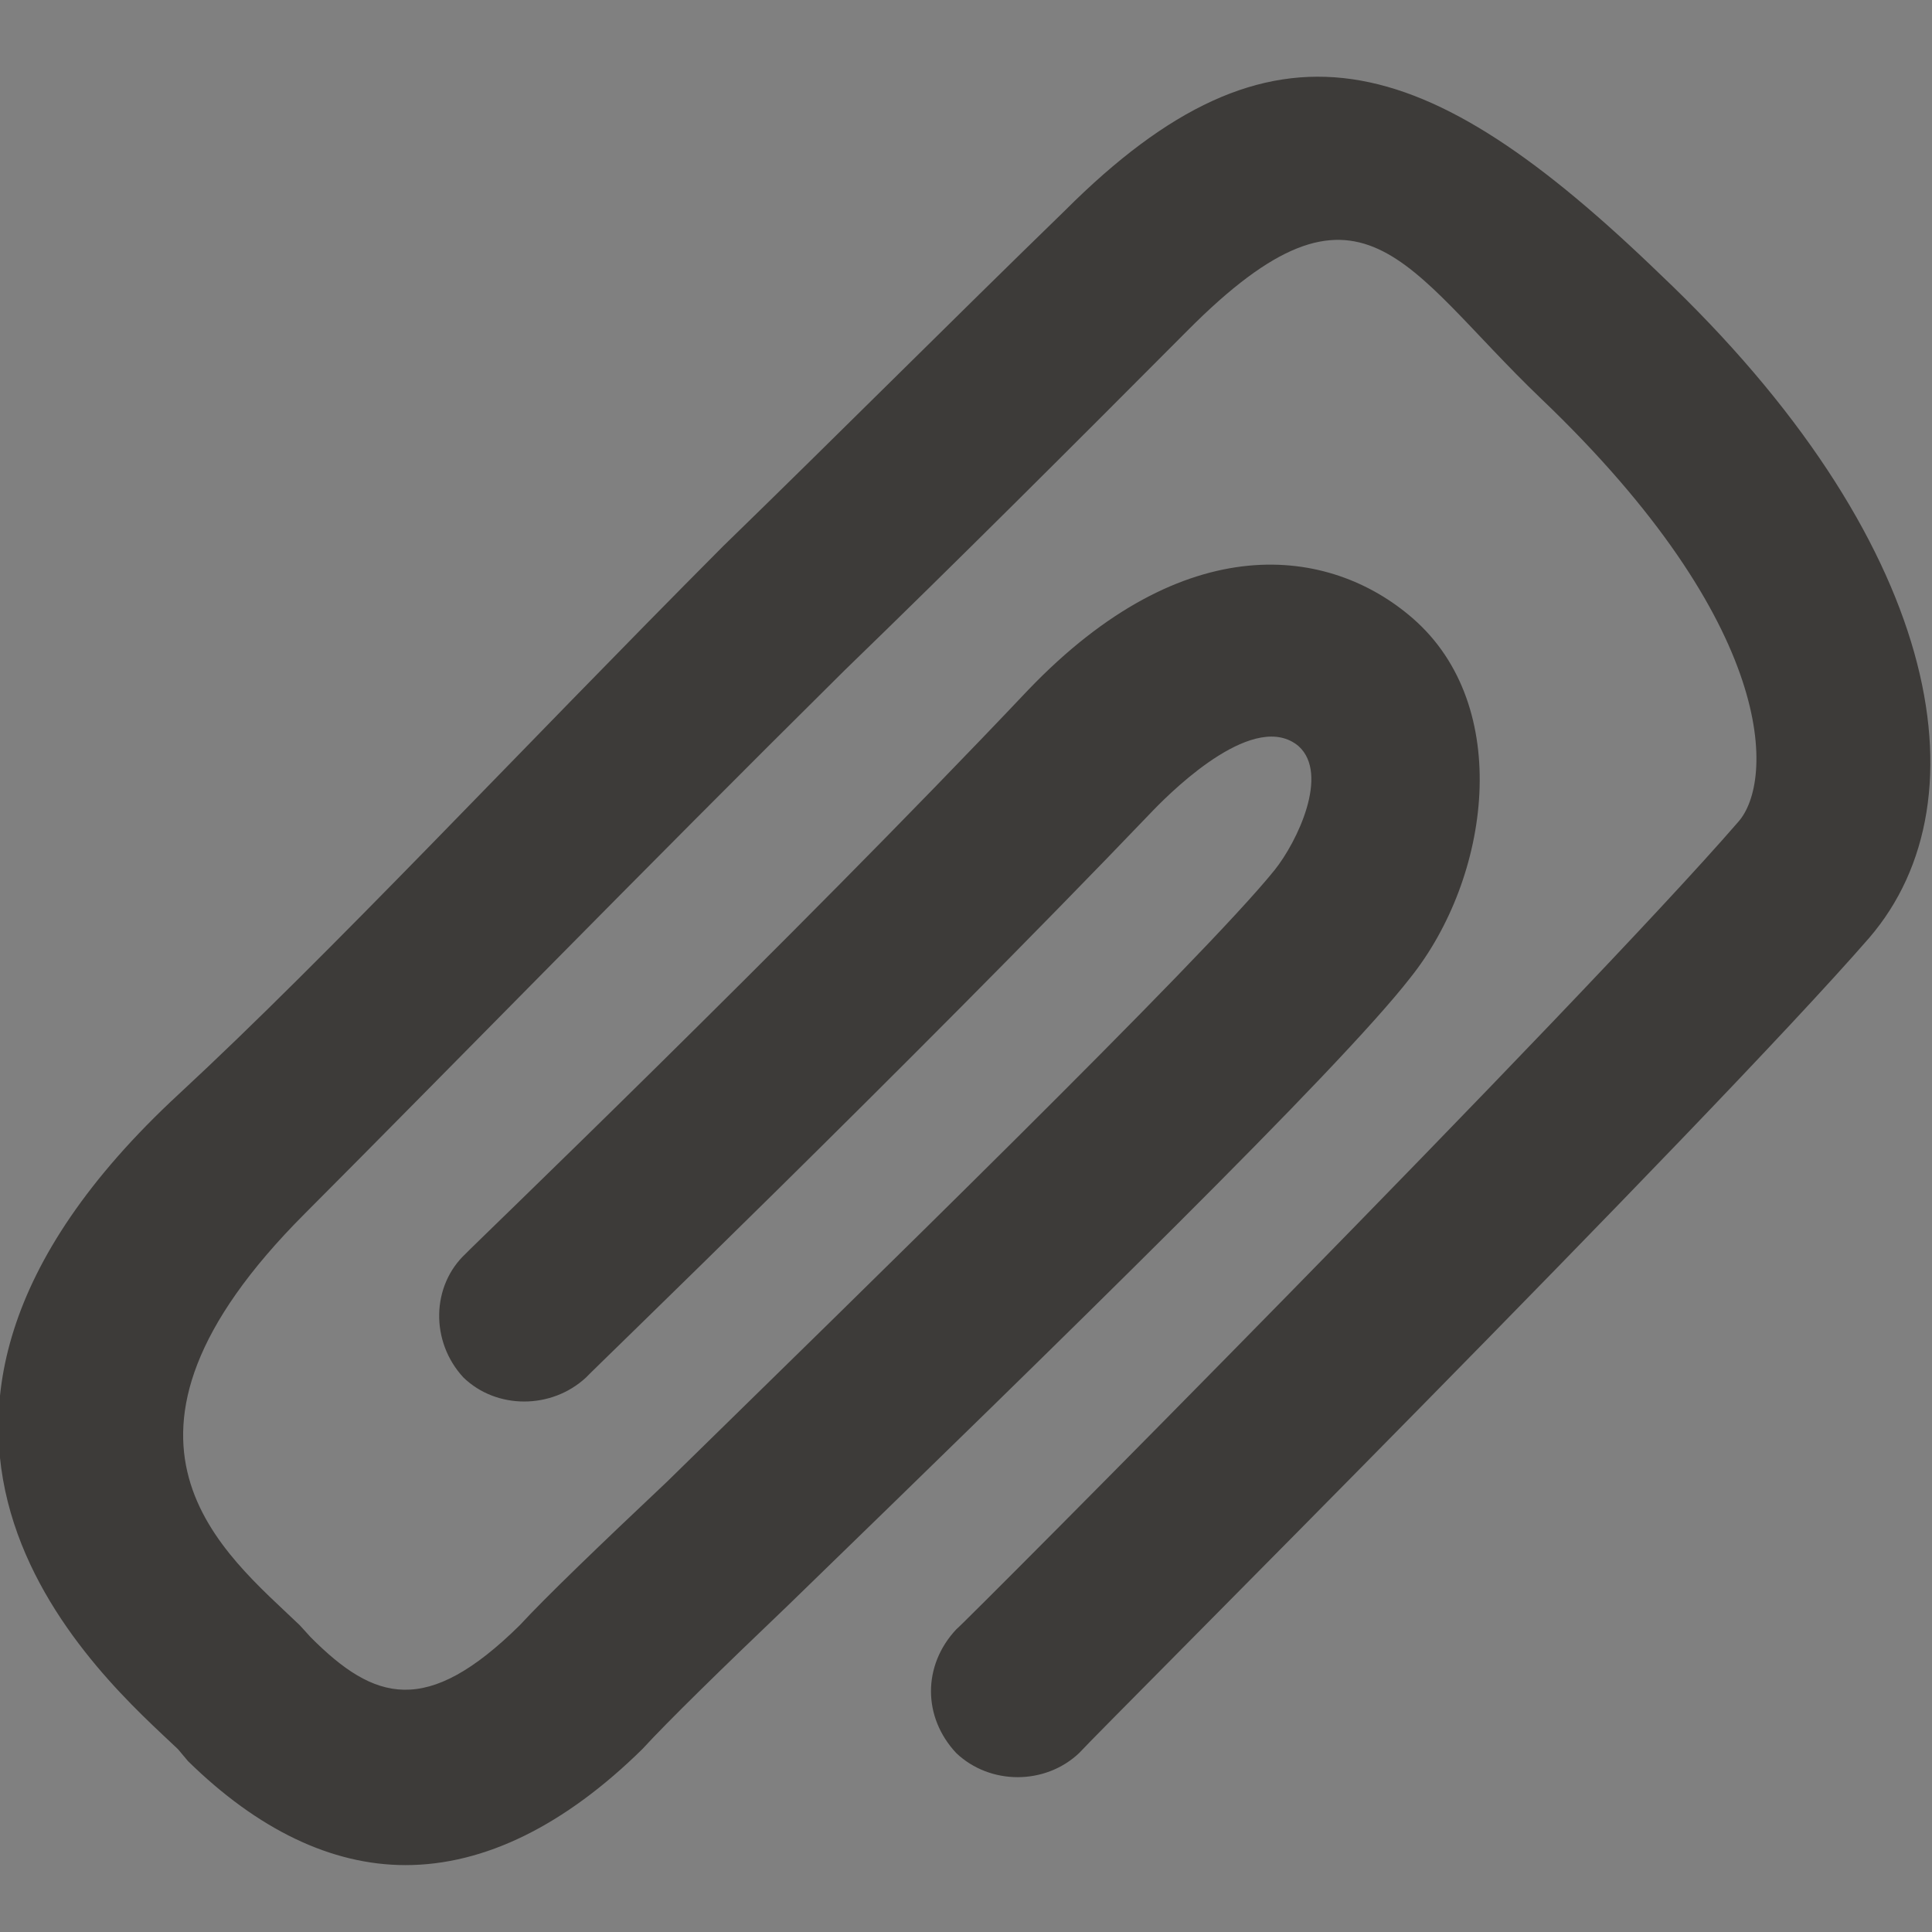<?xml version="1.0" encoding="UTF-8" standalone="no"?>
<svg
   xmlns:dc="http://purl.org/dc/elements/1.1/"
   xmlns:cc="http://creativecommons.org/ns#"
   xmlns:rdf="http://www.w3.org/1999/02/22-rdf-syntax-ns#"
   xmlns:svg="http://www.w3.org/2000/svg"
   xmlns="http://www.w3.org/2000/svg"
   xmlns:sodipodi="http://sodipodi.sourceforge.net/DTD/sodipodi-0.dtd"
   xmlns:inkscape="http://www.inkscape.org/namespaces/inkscape"
   id="SvgjsSvg1062"
   width="16"
   height="16"
   version="1.1"
   sodipodi:docname="attachment.svg"
   inkscape:version="0.92.5 (2060ec1f9f, 2020-04-08)">
  <rect width="100%" height="100%" fill="#808080" stroke="none"/>
  <sodipodi:namedview
     pagecolor="#ffffff"
     bordercolor="#666666"
     borderopacity="1"
     objecttolerance="10"
     gridtolerance="10"
     guidetolerance="10"
     inkscape:pageopacity="0"
     inkscape:pageshadow="2"
     inkscape:window-width="1864"
     inkscape:window-height="1016"
     id="namedview10"
     showgrid="false"
     inkscape:zoom="37.1875"
     inkscape:cx="0.53748779"
     inkscape:cy="6.071617"
     inkscape:window-x="56"
     inkscape:window-y="27"
     inkscape:window-maximized="1"
     inkscape:current-layer="SvgjsSvg1062"
     inkscape:document-rotation="0" />
  <defs
     id="SvgjsDefs1063" />
  <g
     id="SvgjsG1064"
     transform="matrix(0.71,0,0,0.71,41.853,-230.333)">
    <svg
       width="288"
       height="288"
       viewBox="0 0 8.467 8.467"
       version="1.1"
       id="svg6">
      <path
         d="m 1.929,295.068 c 0.205,0.205 0.33,0.483 0.331,0.792 -0.001,0.309 -0.126,0.587 -0.331,0.791 v 5.3e-4 c -0.205,0.204 -0.485,0.328 -0.796,0.328 -0.31,0 -0.589,-0.125 -0.794,-0.329 -0.204,-0.204 -0.33,-0.482 -0.33,-0.791 0,-0.309 0.125,-0.587 0.33,-0.792 0.205,-0.204 0.484,-0.329 0.794,-0.329 0.311,0 0.591,0.126 0.796,0.329 z m 0,0 z m -1.59,1.584 v -5.1e-4 z m -0.329,-5.249 v 1.617 c 1.055,5.6e-4 2.053,0.415 2.801,1.163 0.747,0.747 1.159,1.746 1.161,2.805 h 5.293e-4 v 0.003 h 1.623 c -0.001,-1.54 -0.627,-2.935 -1.639,-3.948 -1.012,-1.012 -2.407,-1.639 -3.947,-1.64 z m 0.002,-2.879 v 1.616 c 3.773,0.002 6.84,3.074 6.843,6.851 h 1.621 c -0.001,-2.334 -0.95,-4.448 -2.483,-5.983 -1.533,-1.532 -3.646,-2.482 -5.98,-2.483"
         transform="translate(0,-288.533)"
         class="color00698c svgShape"
         id="path4"
         inkscape:connector-curvature="0"
         style="fill:#ffffff" />
    </svg>
  </g>
  <path
     inkscape:connector-curvature="0"
     d="m 3.359,15.446 c -0.618,0 -1.228,-0.298 -1.802,-0.861 l -0.083,-0.099 C 0.884,13.923 -1.561,11.871 1.484,9.058 2.734,7.9 4.275,6.245 5.988,4.524 6.908,3.63 7.866,2.67 8.819,1.744 10.54,0.023 11.799,0.387 13.75,2.273 c 2.305,2.184 2.726,4.336 1.73,5.494 -1.324,1.522 -6.332,6.52 -6.544,6.752 -0.281,0.265 -0.736,0.265 -1.016,0 -0.28,-0.298 -0.28,-0.728 0,-1.026 C 7.971,13.46 13.105,8.297 14.395,6.807 14.691,6.476 14.736,5.186 12.76,3.299 11.621,2.207 11.283,1.28 9.835,2.737 8.88,3.696 7.919,4.656 6.996,5.55 5.292,7.238 3.713,8.859 2.524,10.051 c -1.885,1.886 -0.661,2.813 -0.041,3.409 l 0.09,0.099 c 0.528,0.53 0.959,0.662 1.731,-0.099 0.214,-0.232 0.661,-0.662 1.222,-1.191 1.554,-1.522 4.446,-4.336 5.03,-5.064 0.186,-0.232 0.456,-0.794 0.198,-1.026 C 10.399,5.881 9.745,6.51 9.553,6.708 7.526,8.826 4.879,11.375 4.853,11.408 c -0.286,0.265 -0.741,0.265 -1.015,0 C 3.562,11.11 3.572,10.647 3.857,10.382 3.883,10.349 6.509,7.833 8.514,5.715 9.813,4.358 11.013,4.524 11.699,5.12 12.537,5.848 12.341,7.271 11.679,8.098 11.088,8.859 8.81,11.077 6.527,13.294 5.972,13.824 5.532,14.254 5.319,14.486 4.679,15.115 4.015,15.446 3.359,15.446"
     style="fill:#3d3b39;fill-opacity:1;fill-rule:nonzero;stroke:none;stroke-width:0.331"
     id="path4012" />
</svg>

